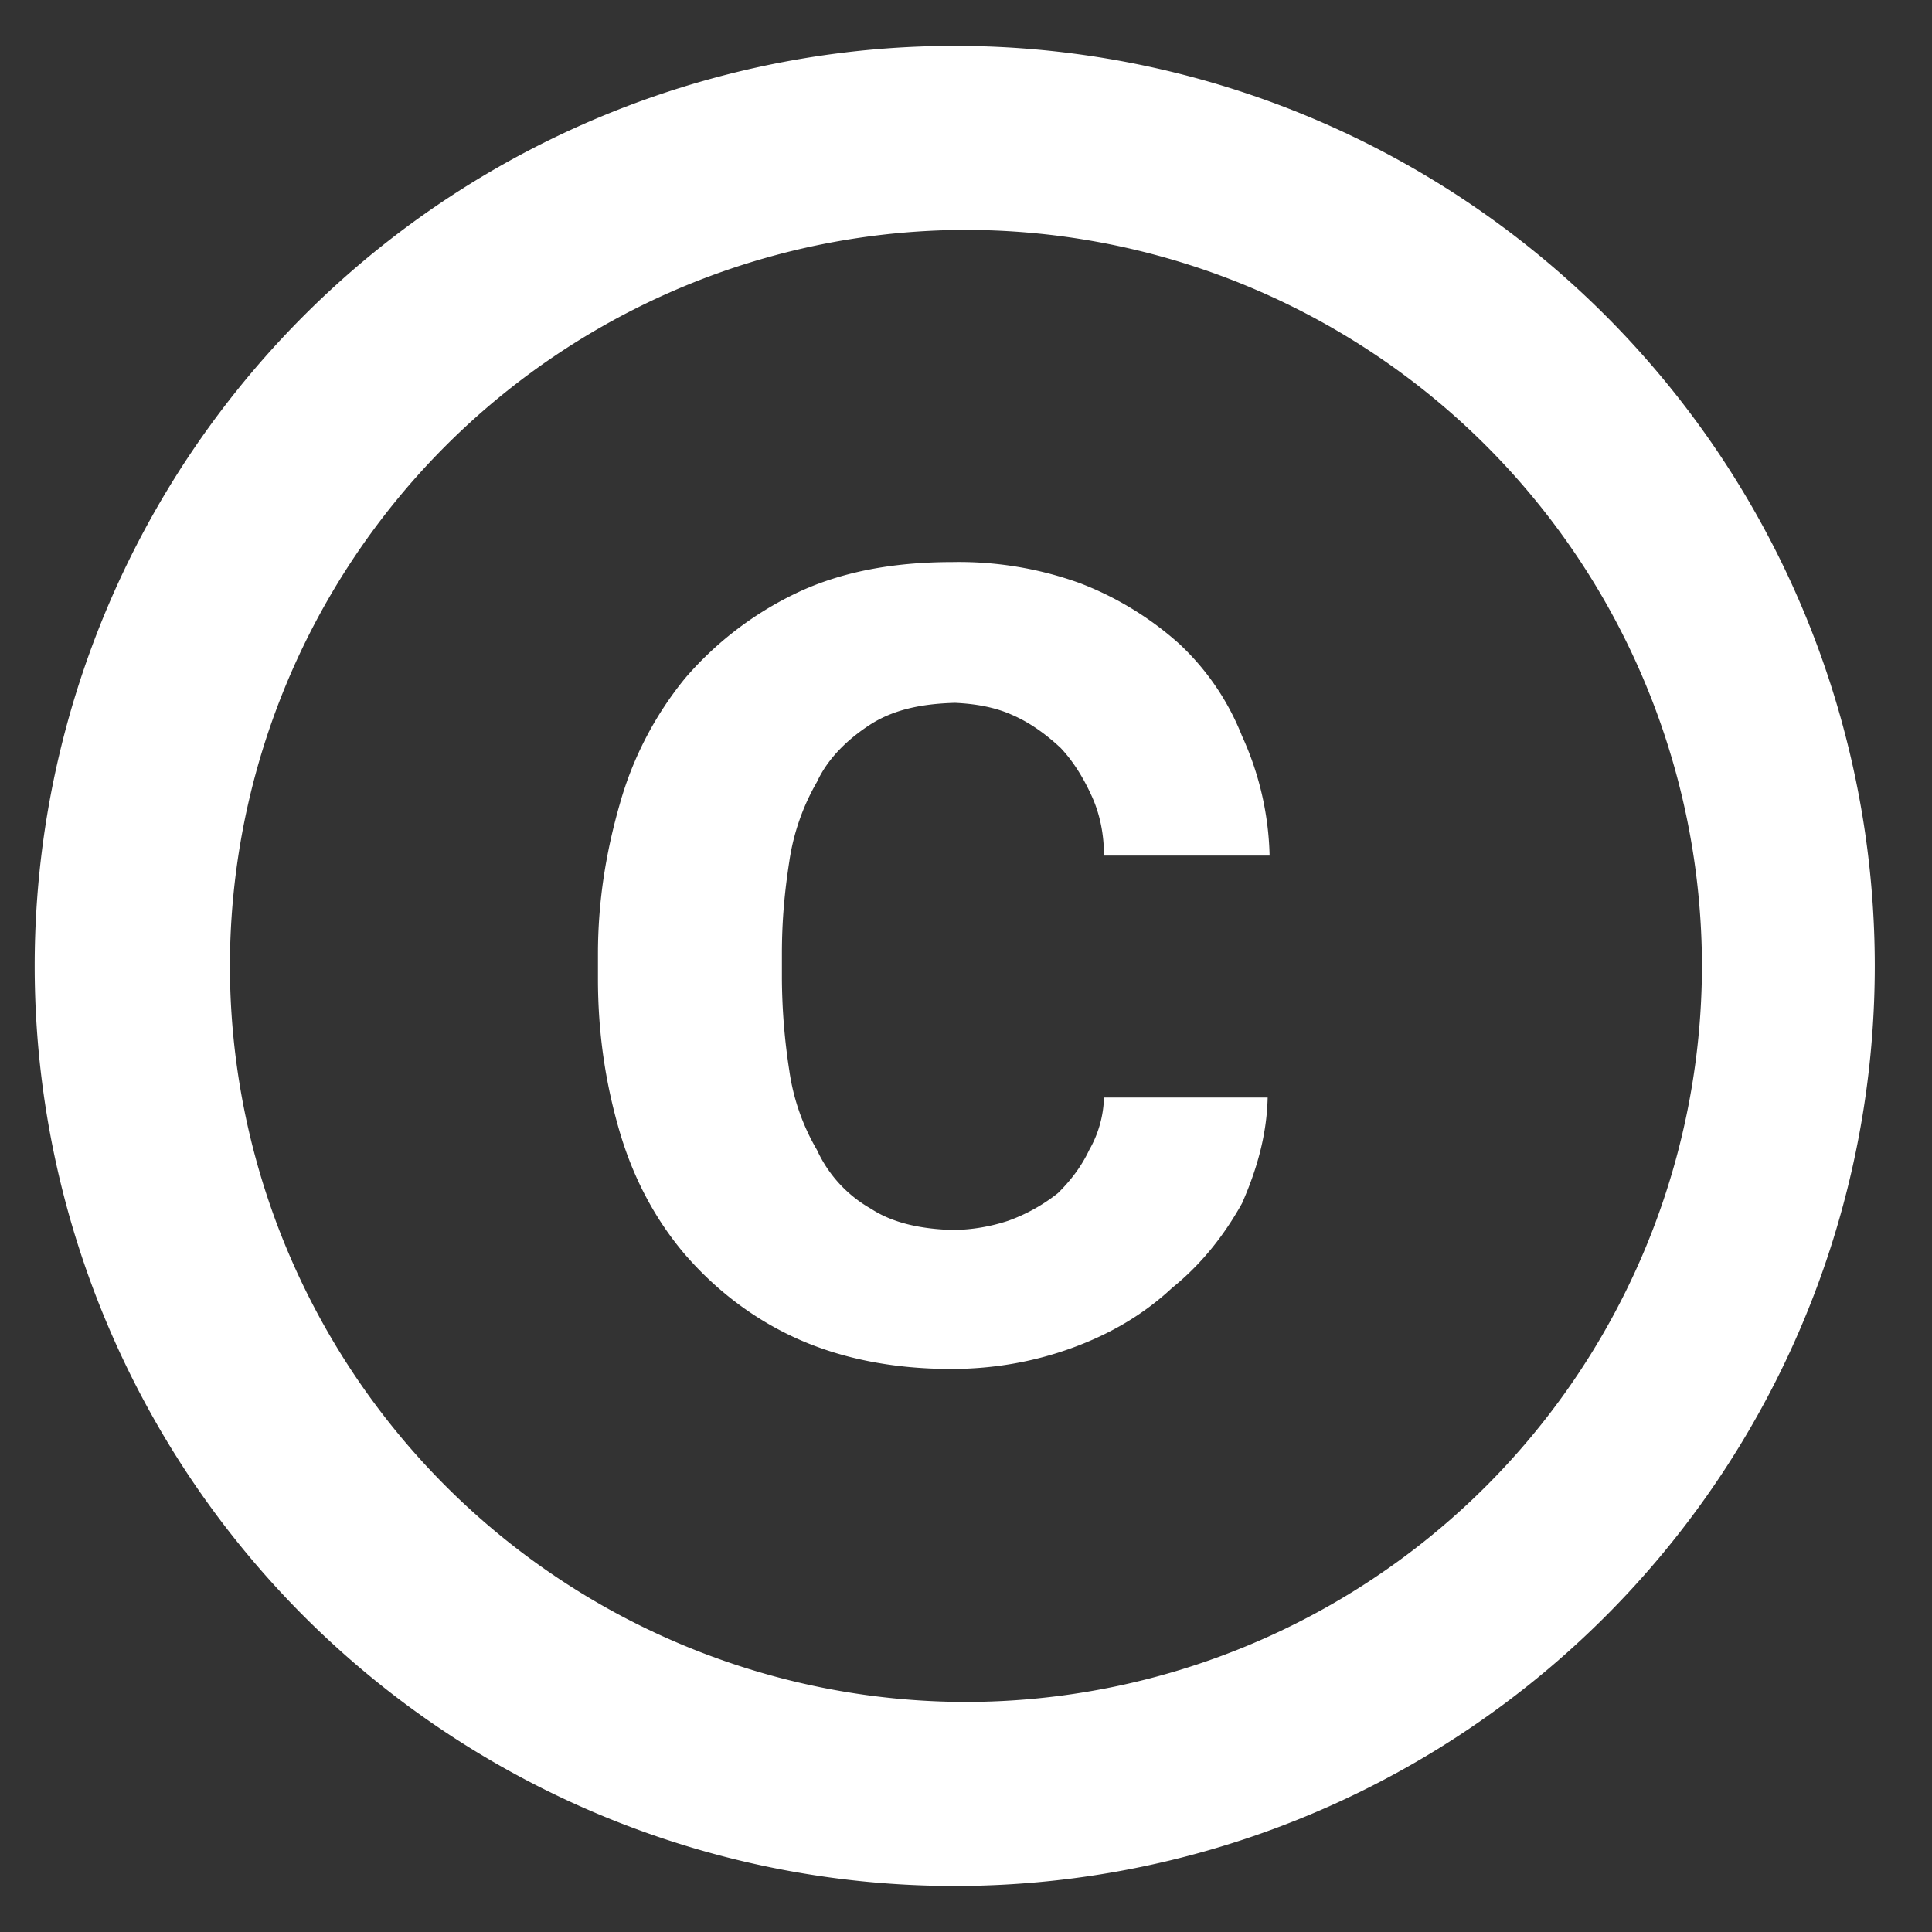 <svg width="14" height="14" fill="none" xmlns="http://www.w3.org/2000/svg"><rect width="100%" height="100%" fill="#333333" stroke="none"/><path d="M5.72 6.24a1.62 1.62 0 01.2-.574c.08-.173.226-.313.393-.42.16-.1.353-.146.607-.153.153.007.293.033.413.087.14.06.26.153.353.24.094.1.167.22.227.353.06.133.087.28.087.427h1.2a2.203 2.203 0 00-.2-.867c-.1-.253-.254-.48-.454-.667a2.322 2.322 0 00-.72-.44 2.575 2.575 0 00-.926-.153c-.434 0-.814.073-1.134.227a2.46 2.46 0 00-.8.613 2.51 2.51 0 00-.473.907c-.1.346-.16.706-.16 1.093v.18c0 .387.053.747.153 1.093.1.347.26.647.474.9.213.247.48.46.8.607.32.147.7.227 1.133.227.313 0 .607-.054.88-.154s.513-.24.72-.433c.207-.167.373-.373.507-.613.106-.24.18-.494.186-.767H8a.81.81 0 01-.107.38c-.06.127-.14.227-.227.313a1.273 1.273 0 01-.36.2 1.32 1.32 0 01-.4.067c-.24-.007-.44-.053-.593-.153a.94.94 0 01-.393-.427 1.574 1.574 0 01-.2-.573 4.493 4.493 0 01-.054-.667v-.18c0-.247.02-.453.054-.673zM7 .333a6.667 6.667 0 100 13.333A6.667 6.667 0 007 .333zm0 12A5.34 5.34 0 011.666 7 5.34 5.34 0 017 1.666 5.34 5.34 0 0112.333 7 5.34 5.34 0 017 12.333z" fill="#fff"/></svg>
